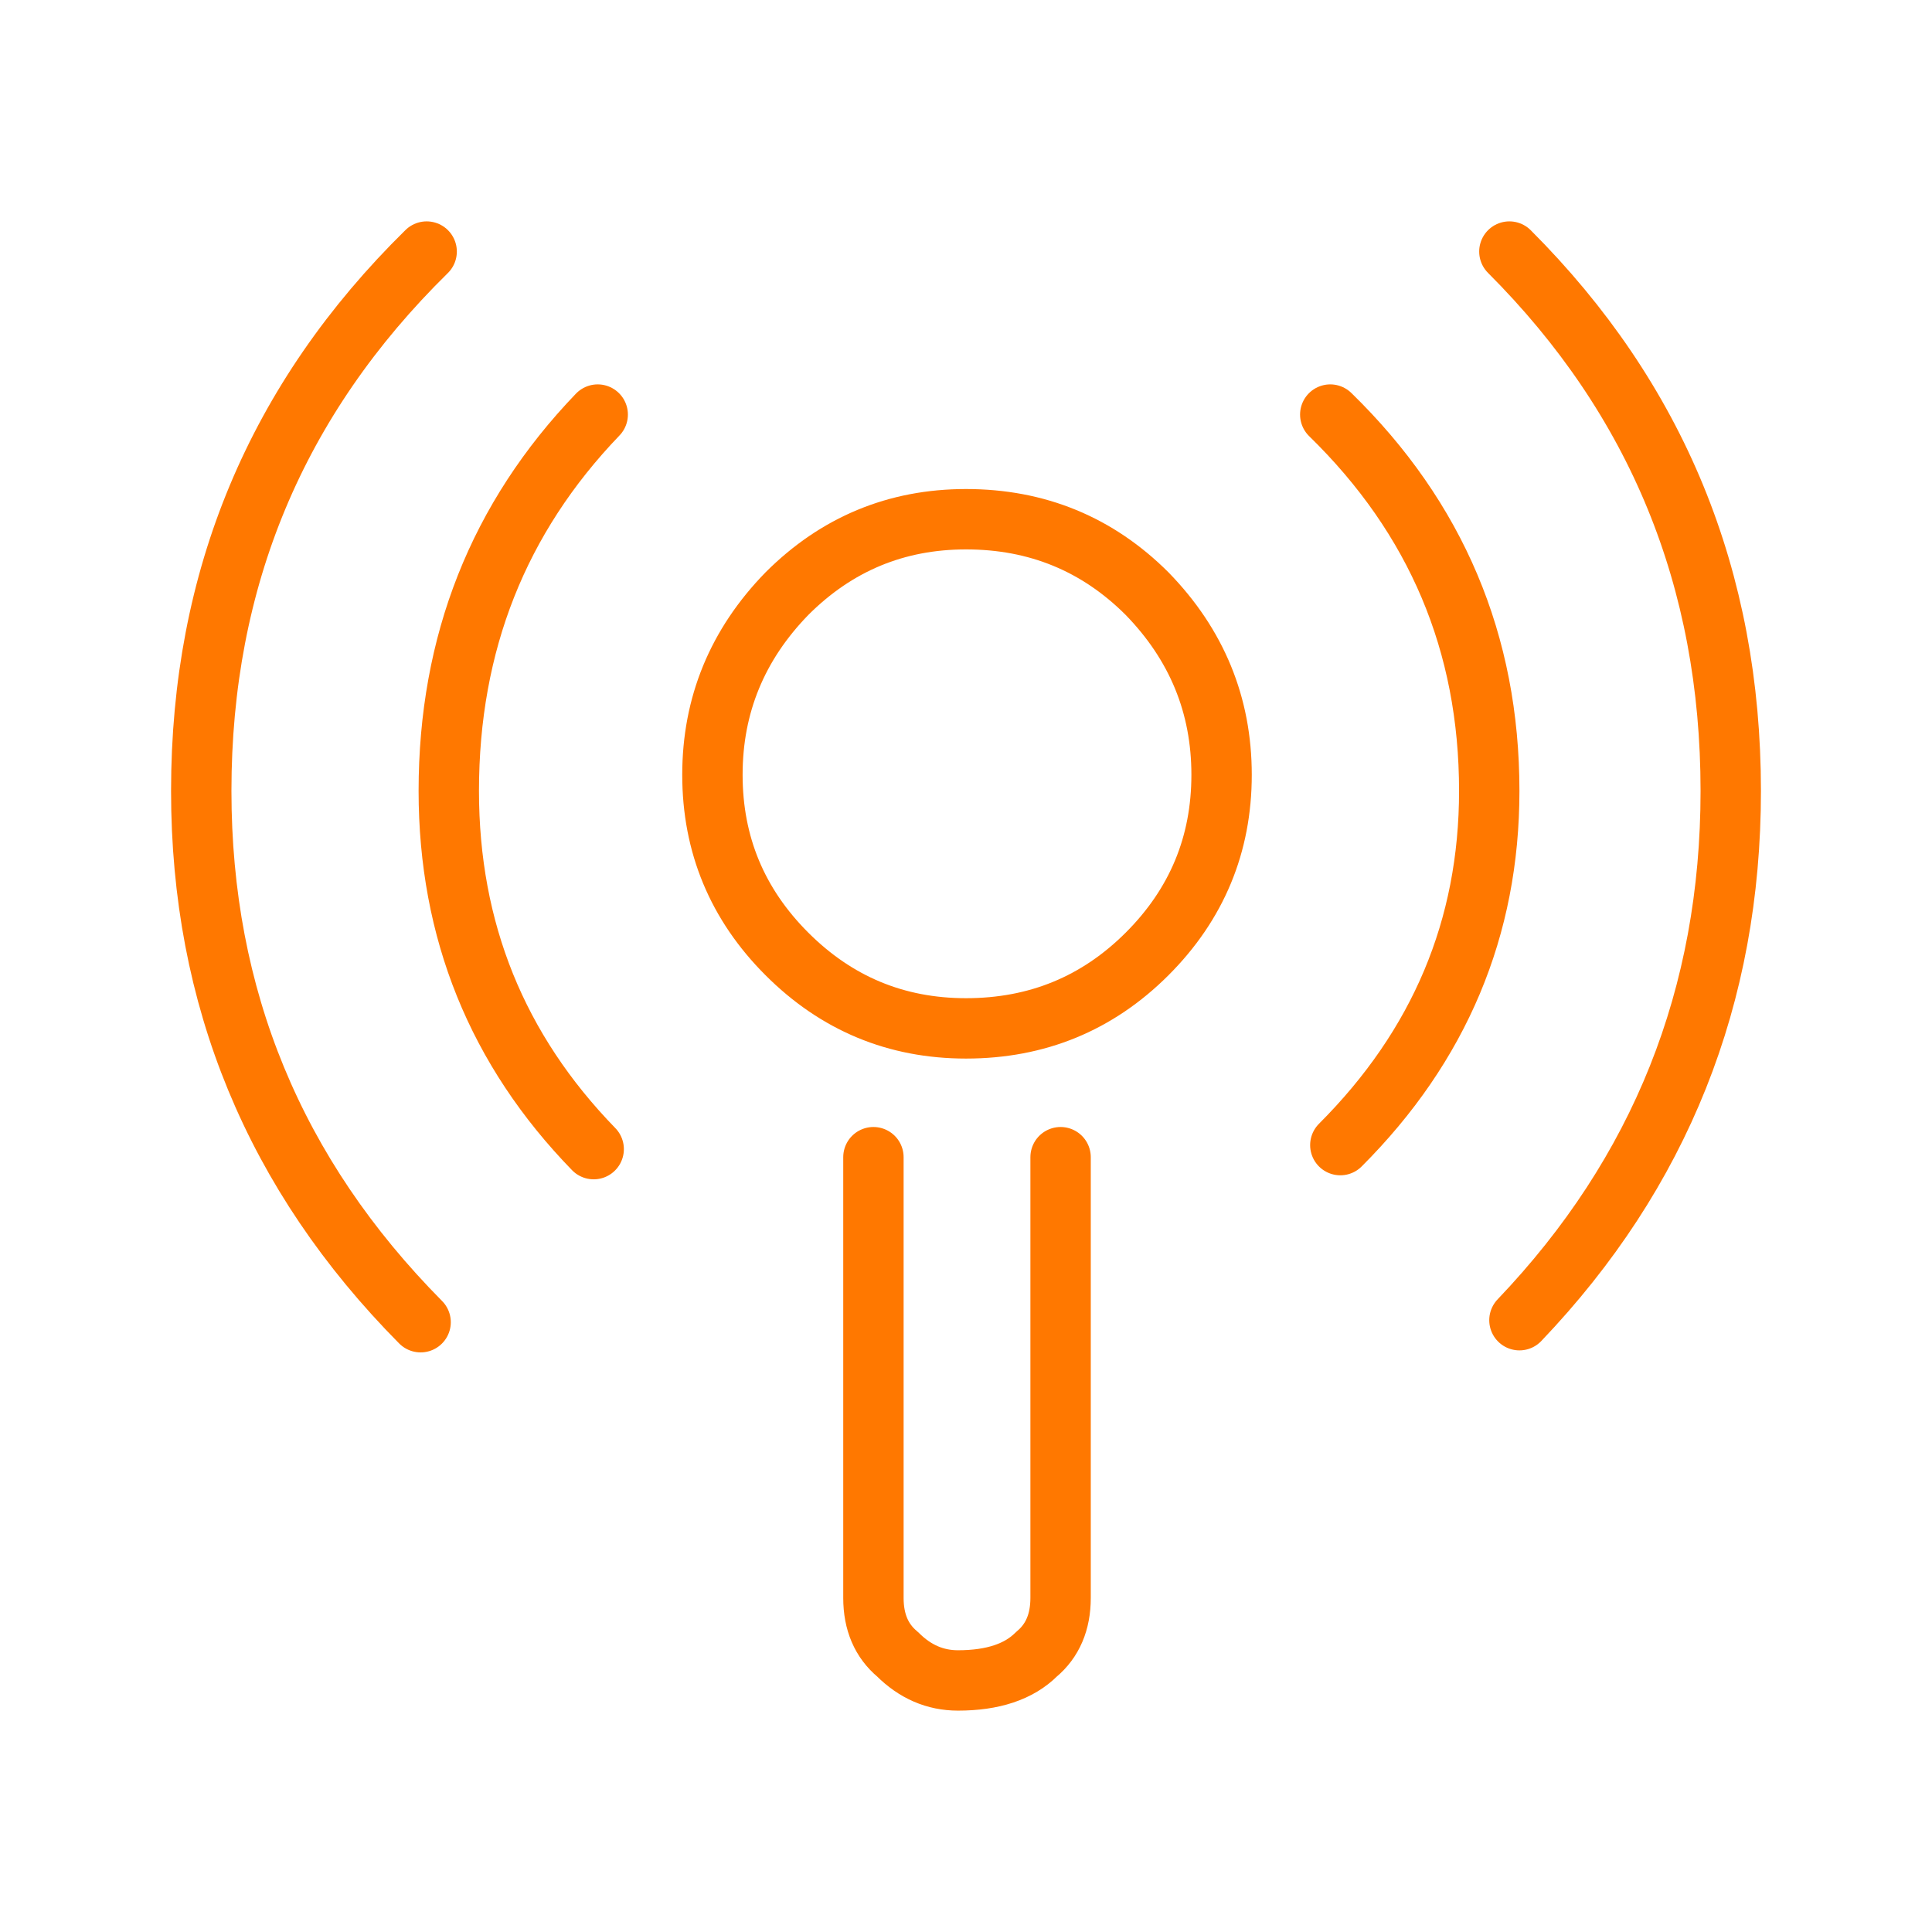 <svg xmlns="http://www.w3.org/2000/svg" width="48" height="48"><g fill="none" fill-rule="evenodd"><path d="M0 0h48v48H0z"/><path stroke="#FF7800" stroke-linecap="round" stroke-linejoin="round" stroke-width="1.5" d="M21.7 28.75V39.7c0 .6.2 1.067.6 1.4.433.433.933.65 1.5.65.866 0 1.517-.217 1.95-.65.4-.333.6-.8.6-1.4V28.75m-11.6-.2c-2.4-2.467-3.6-5.433-3.6-8.9 0-3.667 1.233-6.783 3.7-9.35m13.65 4.45c1.233 1.267 1.85 2.767 1.85 4.5s-.617 3.217-1.85 4.45c-1.234 1.233-2.734 1.85-4.5 1.85-1.734 0-3.217-.617-4.45-1.85s-1.85-2.717-1.85-4.45.617-3.233 1.85-4.5c1.233-1.233 2.716-1.85 4.45-1.85 1.766 0 3.266.617 4.5 1.85zm4.55-4.45c2.633 2.567 3.95 5.683 3.95 9.35 0 3.4-1.234 6.333-3.7 8.8m4.2-22.2c3.666 3.667 5.5 8.133 5.5 13.4 0 5.1-1.75 9.483-5.25 13.15m-27.3.05C6.817 29.183 5 24.783 5 19.65c0-5.267 1.867-9.733 5.6-13.4"/></g></svg>